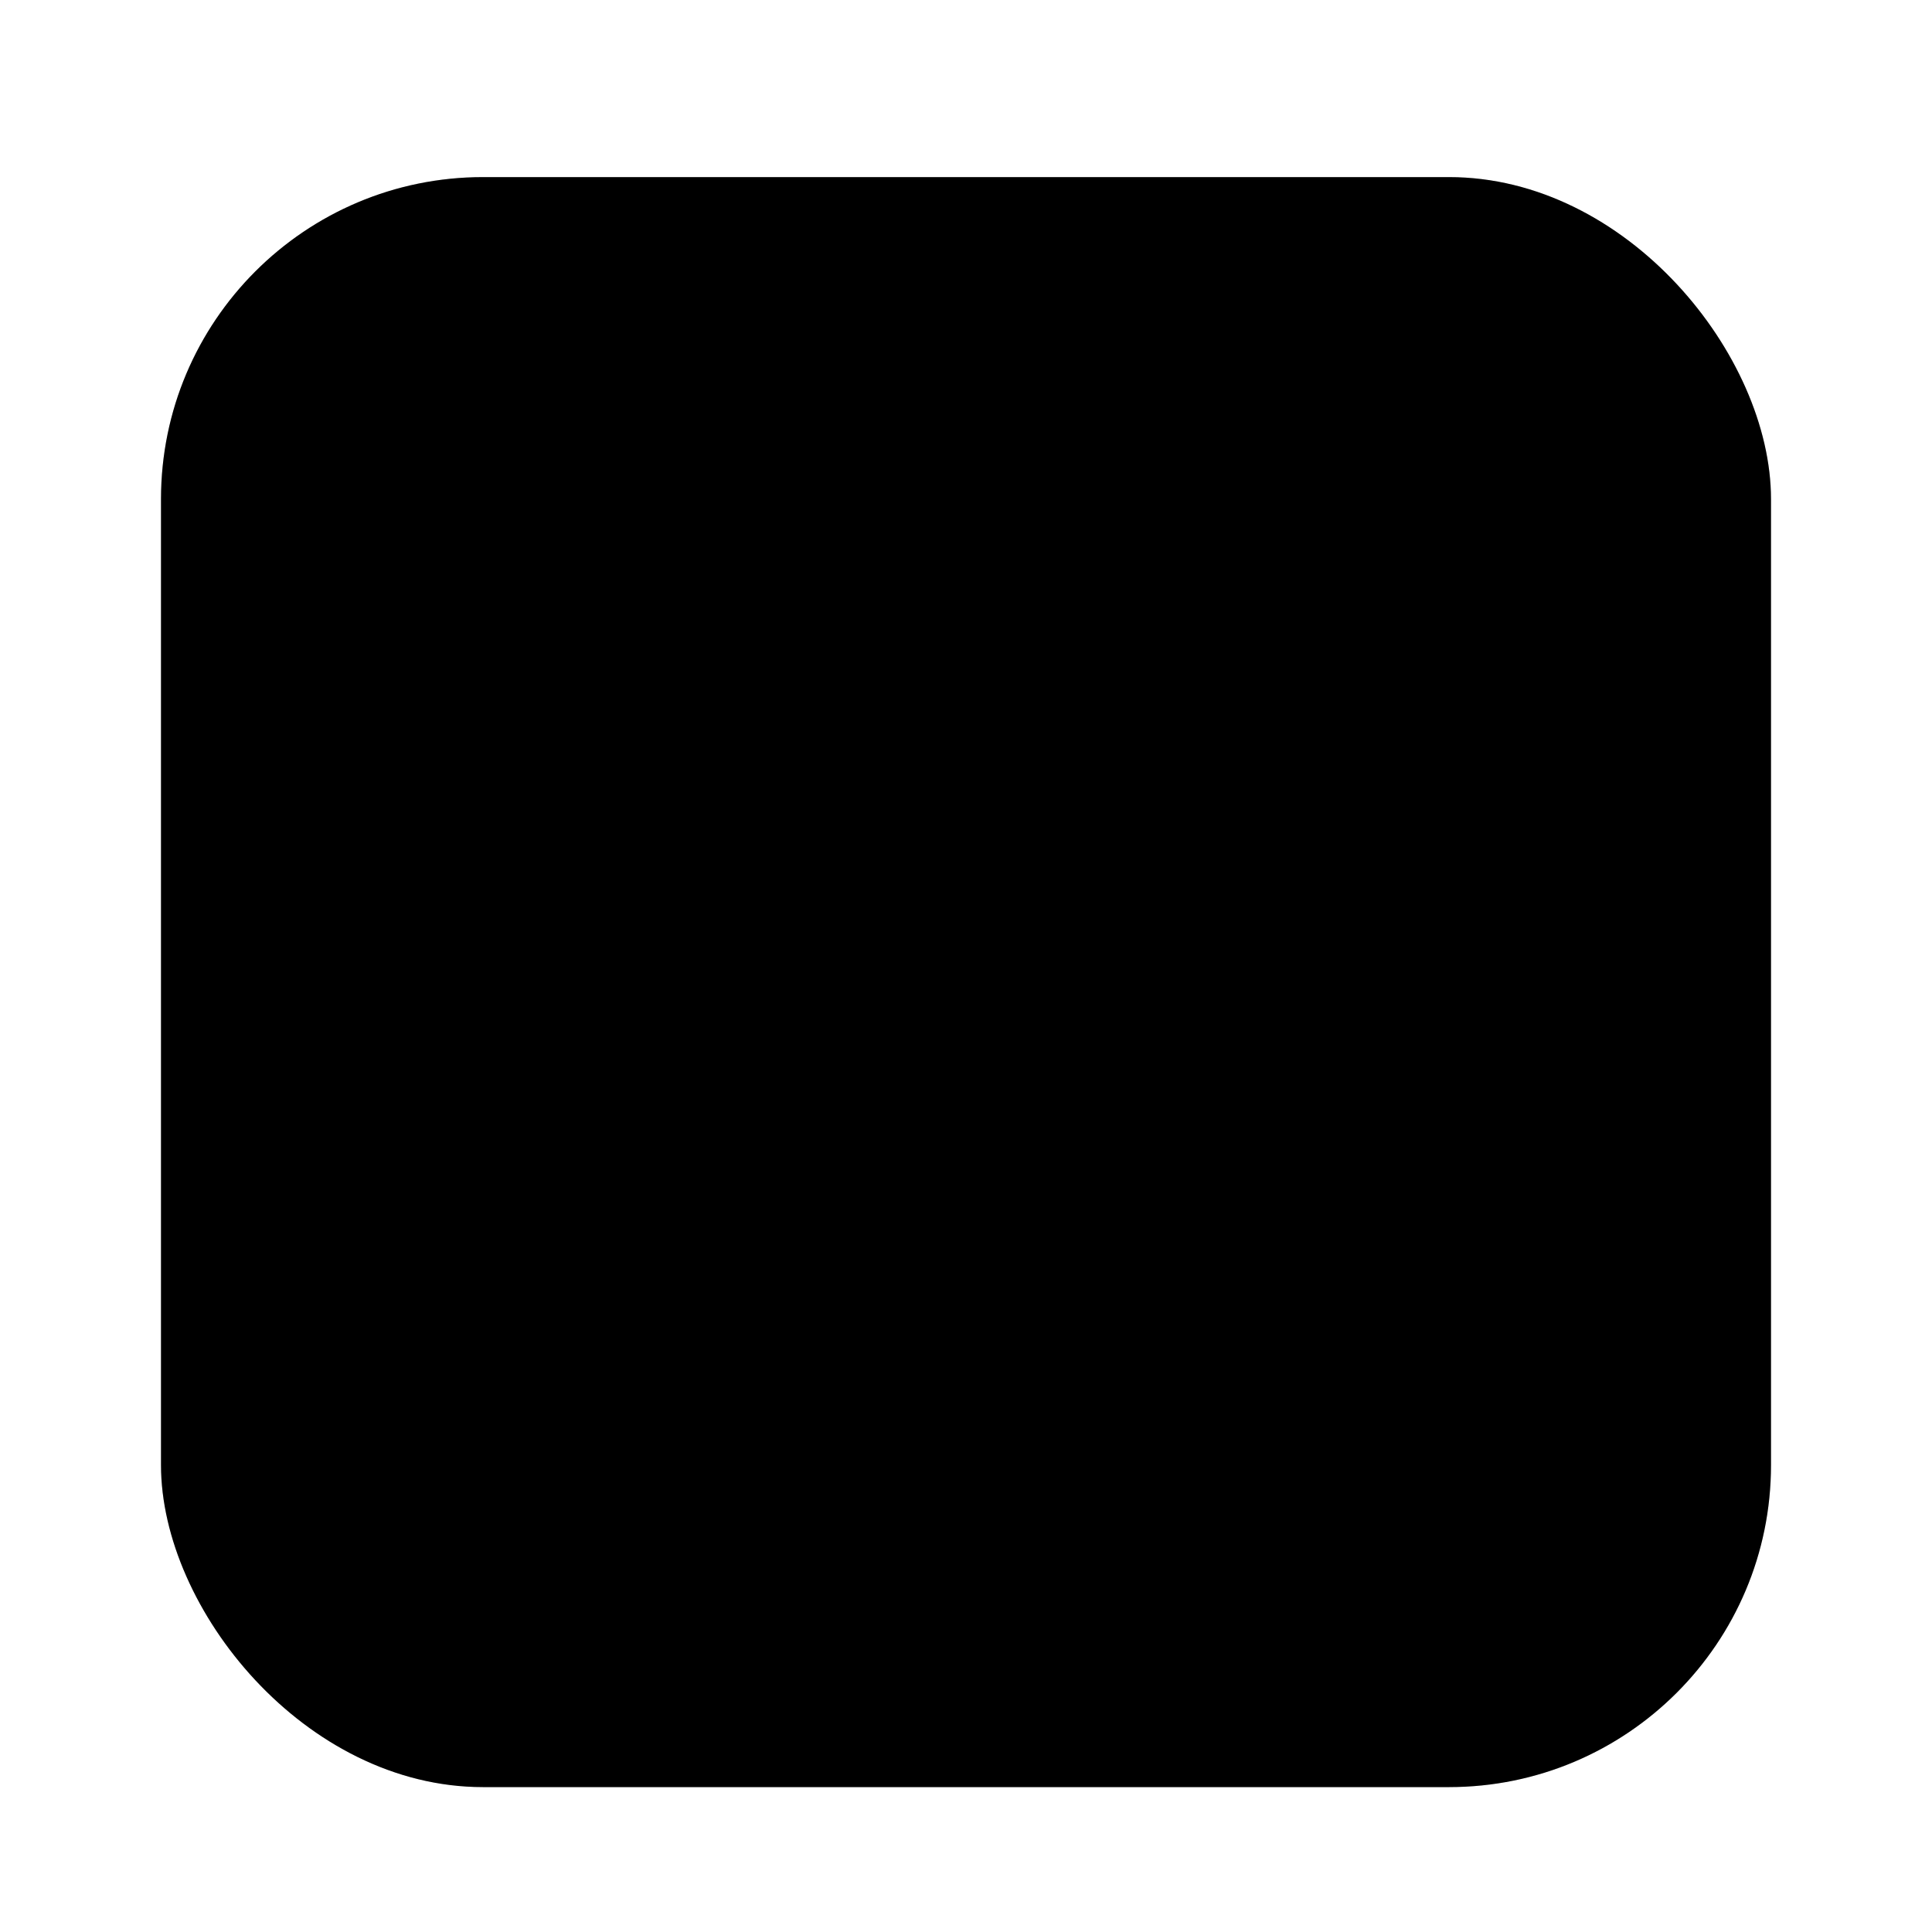<svg width="1200" height="1200" viewBox="0 0 1200 1200" fill="none" xmlns="http://www.w3.org/2000/svg">
    <g filter="url(#filter0_d)">
        <rect x="100" y="100" width="1000" height="1000" rx="200" fill="#DBDBDB" />
        <rect x="100" y="100" width="1000" height="1000" rx="200" fill="url(#paint0_linear)" />
    </g>
    <g filter="url(#filter1_d)">
        <path fill-rule="evenodd" clip-rule="evenodd"
            d="M548.666 938.23L548.666 938.23L994.584 406.806C1005.38 393.935 1010.78 387.5 1012.4 380.482C1013.83 374.309 1013.26 367.843 1010.79 362.011C1007.97 355.382 1001.54 349.982 988.667 339.182L889.361 255.854C876.49 245.054 870.055 239.654 863.037 238.034C856.864 236.609 850.398 237.174 844.566 239.65C837.937 242.464 832.537 248.899 821.737 261.77L490.643 656.353L354.405 541.832C341.544 531.021 335.113 525.615 328.099 523.991C321.929 522.562 315.466 523.125 309.636 525.598C303.008 528.41 297.608 534.845 286.808 547.716L203.48 647.023C192.68 659.894 187.281 666.329 185.658 673.349C184.232 679.524 184.795 685.993 187.267 691.828C190.078 698.462 196.508 703.868 209.37 714.679L363.707 844.414C367.4 848.789 373.128 853.596 381.734 860.817L381.735 860.817L381.735 860.818L481.042 944.146L481.043 944.147C493.913 954.946 500.348 960.346 507.366 961.966C513.539 963.391 520.005 962.826 525.836 960.35C532.466 957.536 537.866 951.101 548.666 938.23Z"
            fill="url(#paint1_linear)" />
    </g>
    <defs>
        <filter id="filter0_d" x="92" y="100" width="1016" height="1018" filterUnits="userSpaceOnUse"
            color-interpolation-filters="sRGB">
            <feFlood floodOpacity="0" result="BackgroundImageFix" />
            <feColorMatrix in="SourceAlpha" type="matrix" values="0 0 0 0 0 0 0 0 0 0 0 0 0 0 0 0 0 0 127 0" />
            <feOffset dy="10" />
            <feGaussianBlur stdDeviation="4" />
            <feColorMatrix type="matrix" values="0 0 0 0 0 0 0 0 0 0 0 0 0 0 0 0 0 0 0.25 0" />
            <feBlend mode="normal" in2="BackgroundImageFix" result="effect1_dropShadow" />
            <feBlend mode="normal" in="SourceGraphic" in2="effect1_dropShadow" result="shape" />
        </filter>
        <filter id="filter1_d" x="180.887" y="237.265" width="836.285" height="733.47" filterUnits="userSpaceOnUse"
            color-interpolation-filters="sRGB">
            <feFlood floodOpacity="0" result="BackgroundImageFix" />
            <feColorMatrix in="SourceAlpha" type="matrix" values="0 0 0 0 0 0 0 0 0 0 0 0 0 0 0 0 0 0 127 0" />
            <feOffset dy="4" />
            <feGaussianBlur stdDeviation="2" />
            <feColorMatrix type="matrix" values="0 0 0 0 0 0 0 0 0 0 0 0 0 0 0 0 0 0 0.25 0" />
            <feBlend mode="normal" in2="BackgroundImageFix" result="effect1_dropShadow" />
            <feBlend mode="normal" in="SourceGraphic" in2="effect1_dropShadow" result="shape" />
        </filter>
        <linearGradient id="paint0_linear" x1="600" y1="100" x2="600" y2="1100" gradientUnits="userSpaceOnUse">
            <stop offset="0.589" stopColor="white" />
            <stop offset="1" stopColor="white" stopOpacity="0" />
        </linearGradient>
        <linearGradient id="paint1_linear" x1="945.5" y1="277.5" x2="405.5" y2="876" gradientUnits="userSpaceOnUse">
            <stop stopColor="#FF0000" />
            <stop offset="1" stopColor="#6720FF" />
        </linearGradient>
    </defs>
</svg>